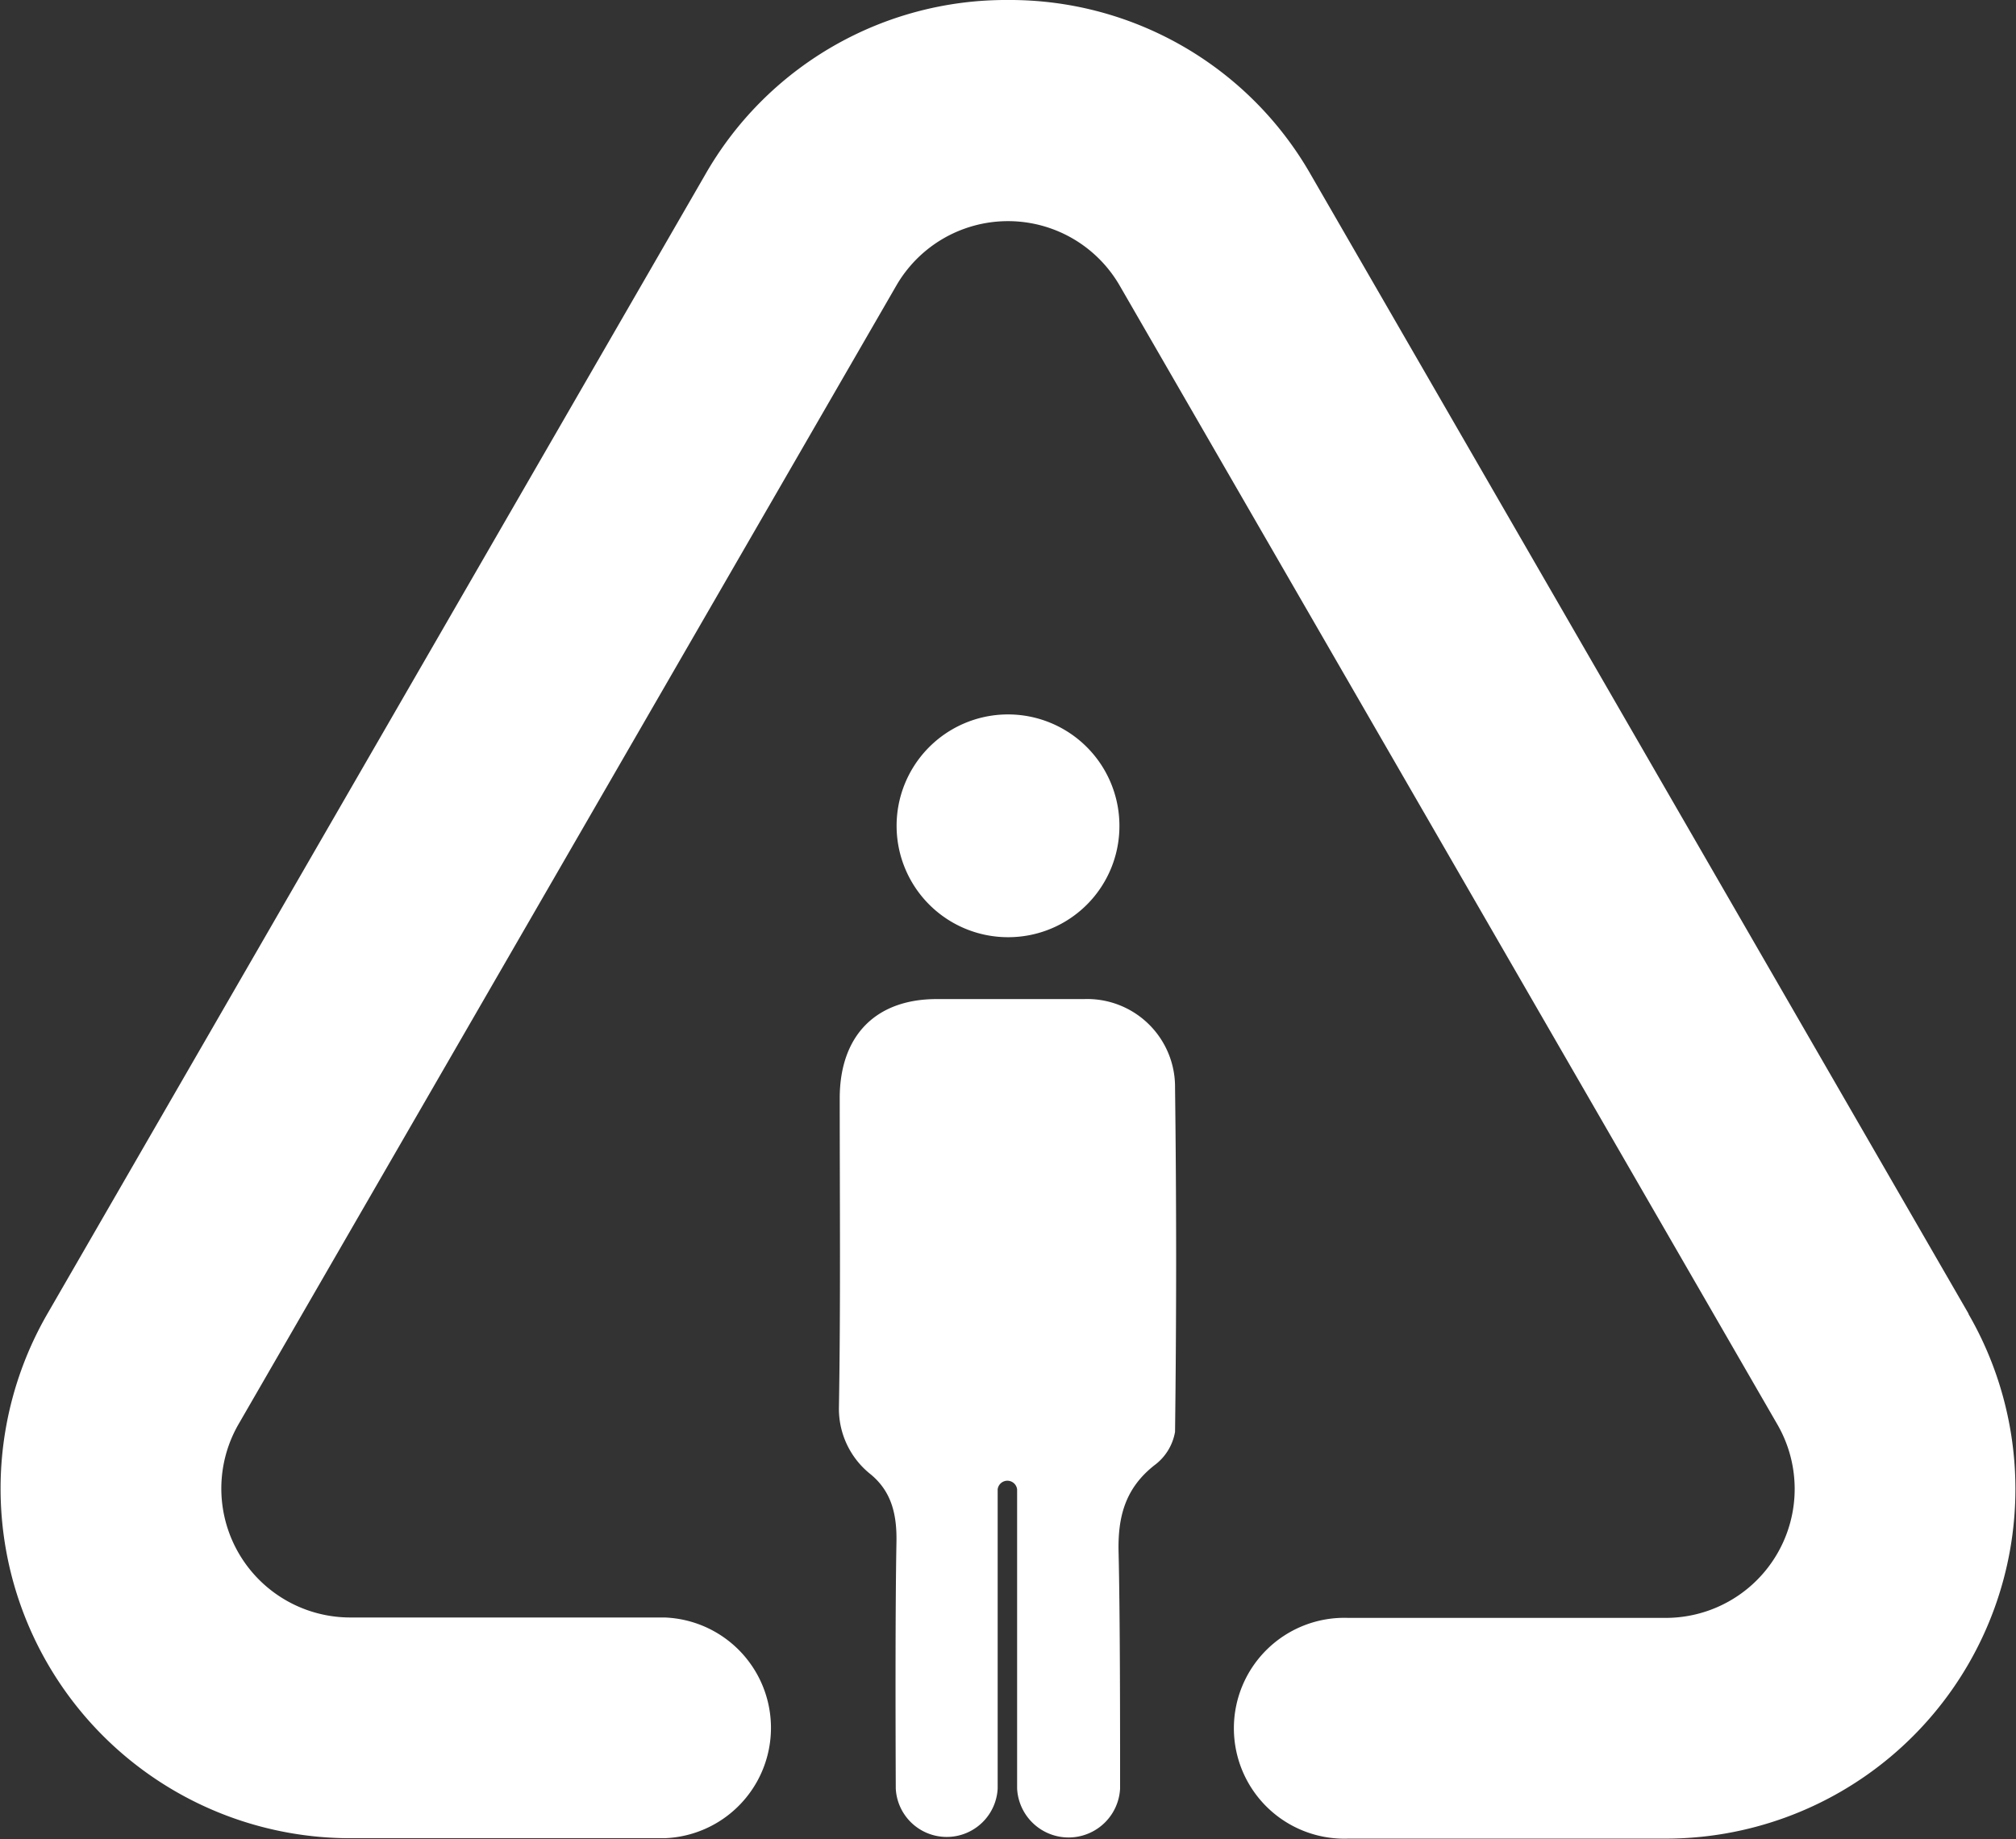 <svg xmlns="http://www.w3.org/2000/svg" viewBox="0 0 148.2 135.22"><rect x="0" y="0" width="148.2" height="135.22" fill="#333333" stroke="none"/><defs><style>.cls-1{fill:#fff;}</style></defs><g id="Capa_2" data-name="Capa 2"><g id="Capa_1-2" data-name="Capa 1"><path class="cls-1" d="M144.71,96.59,96.37,12.86A25.47,25.47,0,0,0,74.1,0h0A25.46,25.46,0,0,0,51.83,12.86L3.49,96.59a25.71,25.71,0,0,0,22.26,38.57H48.84a8.12,8.12,0,0,0,0-16.23H25.75a9.48,9.48,0,0,1-8.21-14.22L65.89,21a9.48,9.48,0,0,1,16.42,0l48.35,83.74a9.48,9.48,0,0,1-8.22,14.22H99.11a8.12,8.12,0,1,0,0,16.23h23.33a25.71,25.71,0,0,0,22.27-38.57Z"/><path class="cls-1" d="M82.29,60.61a8.19,8.19,0,1,0-8.14,8.3A8.17,8.17,0,0,0,82.29,60.61Z"/><path class="cls-1" d="M79.68,73.46c-3.61,0-7.21,0-10.82,0-4.51,0-7.12,2.71-7.13,7.27,0,7.62.07,15.23-.06,22.84A6.14,6.14,0,0,0,64,108.4c1.54,1.27,1.94,2.95,1.9,5-.09,4.84-.07,13.15-.05,18.11a3.75,3.75,0,0,0,7.49,0v-22a.72.72,0,0,1,1.43,0v22a3.79,3.79,0,0,0,7.57,0c0-4.82,0-12.68-.11-17.35-.07-2.66.5-4.74,2.63-6.42a3.87,3.87,0,0,0,1.52-2.46q.16-12.65,0-25.31A6.46,6.46,0,0,0,79.68,73.46Z"/></g></g></svg>